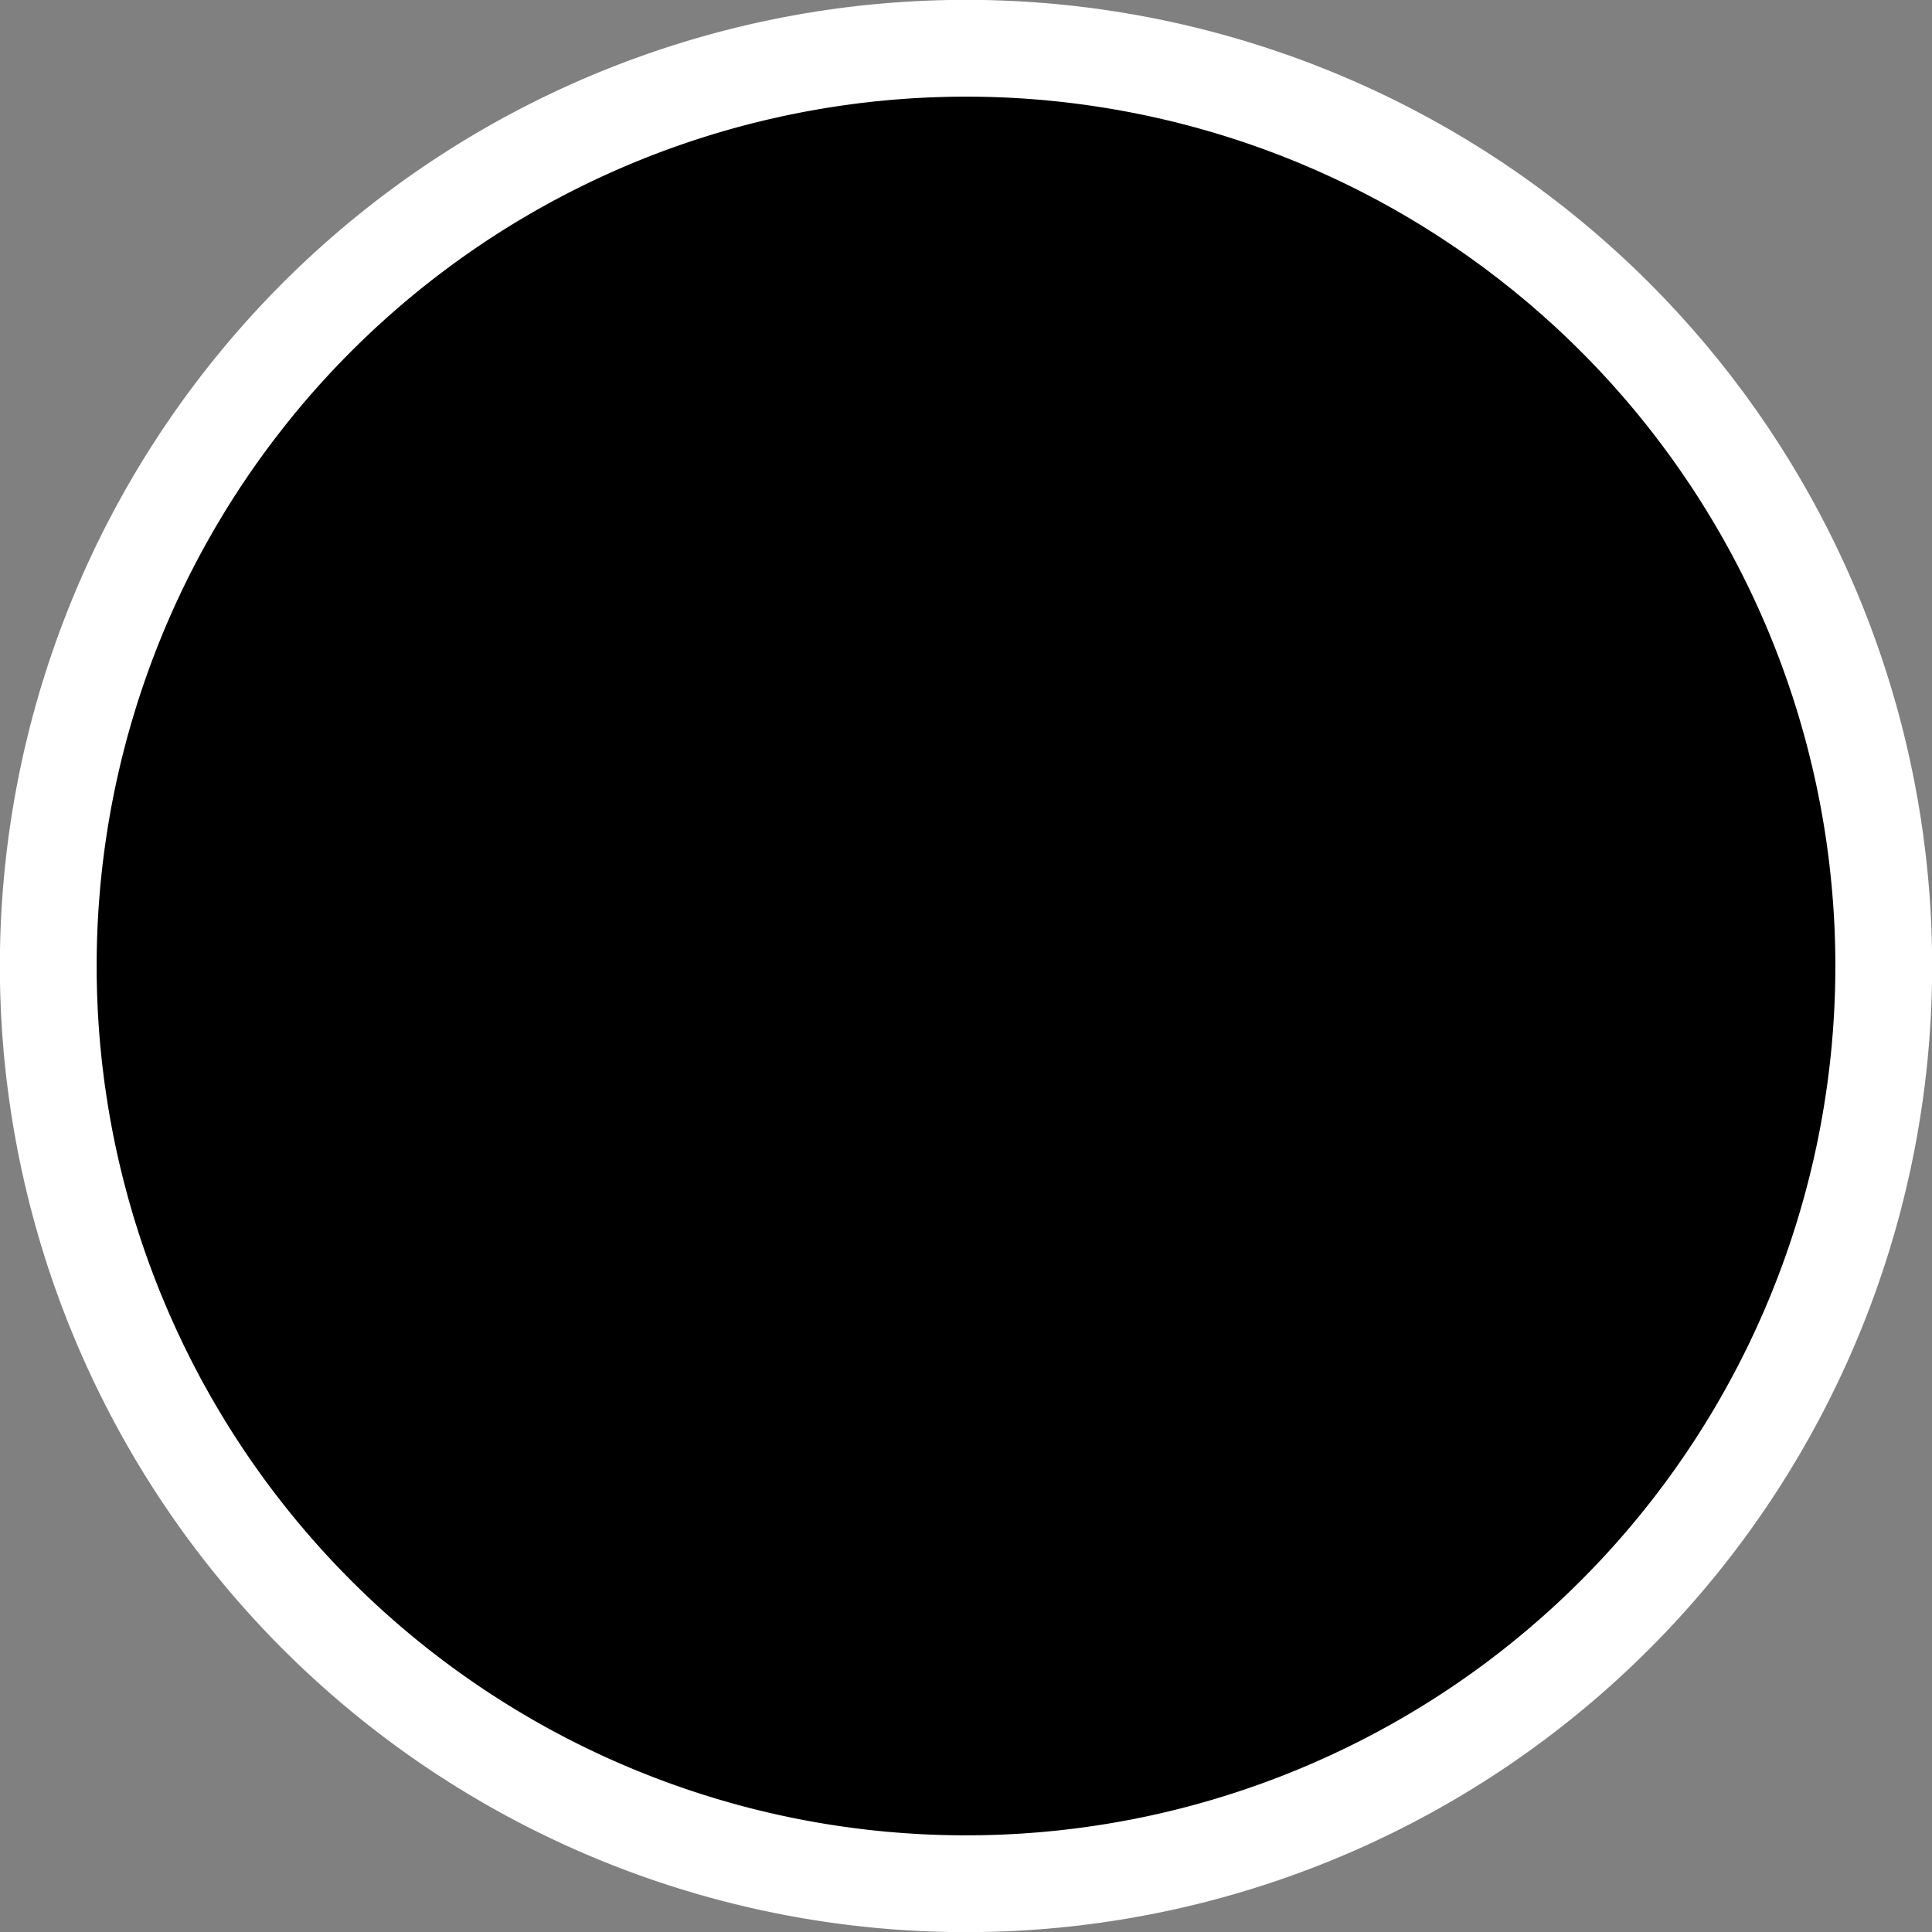 <?xml version="1.0" encoding="UTF-8"?>
<svg xmlns="http://www.w3.org/2000/svg" xmlns:xlink="http://www.w3.org/1999/xlink" width="100pt" height="100pt" viewBox="0 0 100 100" version="1.1">
<rect x="0" y="0" width="100" height="100" fill="#808080" stroke="none"/>
<g id="surface6">
<path style="fill-rule:nonzero;fill:rgb(0%,0%,0%);fill-opacity:1;stroke-width:5;stroke-linecap:butt;stroke-linejoin:miter;stroke:rgb(100%,100%,100%);stroke-opacity:1;stroke-miterlimit:10;" d="M 97.5 50 C 97.5 73.23 80.699 93.055 57.781 96.859 C 34.863 100.664 12.559 87.336 5.051 65.352 C -2.457 43.367 7.035 19.18 27.492 8.172 C 47.949 -2.836 73.367 2.566 87.578 20.945 C 101.789 39.324 100.621 65.281 84.816 82.309 C 69.016 99.34 43.215 102.438 23.828 89.641 C 4.441 76.84 -2.844 51.898 6.609 30.676 C 16.059 9.453 39.473 -1.816 61.957 4.027 C 84.438 9.875 99.395 31.125 97.309 54.262 C 95.223 77.402 76.711 95.633 53.543 97.367 C 30.379 99.102 9.355 83.824 3.852 61.254 C -1.652 38.684 9.977 15.445 31.34 6.32 C 52.699 -2.809 77.531 4.855 90.035 24.434 C 102.535 44.016 99.043 69.766 81.777 85.305 C 64.512 100.848 38.535 101.617 20.375 87.133 C 2.219 72.645 -2.801 47.148 8.52 26.859 C 19.836 6.57 44.164 -2.555 66.035 5.289 C 87.902 13.129 100.887 35.637 96.734 58.492 C 92.582 81.348 72.504 97.848 49.277 97.496 C 26.051 97.141 6.484 80.039 3.027 57.066 C -0.426 34.094 13.238 11.992 35.336 4.82 C 57.43 -2.352 81.473 7.508 92.168 28.133 C 102.863 48.754 97.07 74.086 78.48 88.016 C 59.887 101.945 33.949 100.383 17.164 84.324 C 0.379 68.262 -2.332 42.418 10.762 23.23 C 23.855 4.039 48.906 -2.863 69.98 6.906 C 91.059 16.68 101.973 40.262 95.785 62.652 C 89.594 85.043 68.121 99.676 45.016 97.238 C 21.914 94.801 3.965 76.012 2.582 52.824 C 1.203 29.633 16.797 8.848 39.449 3.688 C 62.098 -1.473 85.16 10.504 93.961 32.004 C 102.762 53.504 94.719 78.215 74.953 90.418 C 55.188 102.621 29.492 98.738 14.215 81.238 C -1.062 63.734 -1.438 37.754 13.324 19.816 C 28.086 1.879 53.656 -2.75 73.77 8.875 C 93.883 20.5 102.637 44.965 94.465 66.711 C 86.289 88.457 63.59 101.102 40.797 96.602 C 18.008 92.098 1.816 71.773 2.523 48.555 C 3.23 25.336 20.625 6.031 43.648 2.926 C 66.672 -0.18 88.562 13.82 95.398 36.023 C 102.234 58.227 92.008 82.113 71.223 92.496 C 50.441 102.875 25.199 96.699 11.555 77.898 C -2.09 59.098 -0.133 33.184 16.18 16.645 C 32.492 0.105 58.375 -2.207 77.363 11.176 C 96.352 24.559 102.875 49.711 92.785 70.637 C 82.691 91.559 58.945 102.113 36.652 95.586 C 14.355 89.059 0.055 67.363 2.844 44.301 C 5.633 21.238 24.691 3.574 47.898 2.547 C 71.105 1.52 91.652 17.43 96.469 40.156 C 101.285 62.879 88.953 85.754 67.324 94.227 C 45.695 102.699 21.109 94.285 9.207 74.336 C -2.695 54.383 1.582 28.754 19.312 13.746 C 37.043 -1.266 63.027 -1.246 80.738 13.789 C 98.449 28.82 102.688 54.457 90.758 74.391 C 78.828 94.324 54.234 102.707 32.613 94.203 C 10.996 85.699 -1.301 62.809 3.547 40.09 C 8.391 17.371 28.961 1.488 52.168 2.551 C 75.375 3.609 94.41 21.297 97.164 44.363 C 99.922 67.434 85.59 89.109 63.285 95.605 C 40.98 102.102 17.25 91.512 7.188 70.574 C -2.875 49.637 3.684 24.492 22.691 11.137 C 41.695 -2.219 67.574 0.129 83.867 16.691 C 100.156 33.254 102.074 59.168 88.406 77.953 C 74.734 96.734 49.484 102.875 28.715 92.465 C 7.949 82.055 -2.242 58.152 4.621 35.961 C 11.488 13.766 33.398 -0.203 56.418 2.934 C 79.434 6.074 96.805 25.402 97.48 48.621 C 98.152 71.844 81.934 92.145 59.137 96.613 C 36.34 101.082 13.656 88.406 5.512 66.648 C -2.629 44.895 6.16 20.438 26.289 8.84 C 46.418 -2.754 71.98 1.91 86.719 19.867 C 101.457 37.824 101.043 63.805 85.742 81.285 C 70.441 98.766 44.742 102.613 24.992 90.383 C 5.242 78.152 -2.766 53.43 6.066 31.945 C 14.898 10.457 37.973 -1.492 60.617 3.703 C 83.258 8.895 98.824 29.699 97.41 52.887 C 96 76.078 78.023 94.84 54.918 97.246 C 31.812 99.648 10.355 84.988 4.199 62.59 C -1.957 40.188 8.988 16.621 30.078 6.879 C 51.168 -2.863 76.207 4.074 89.273 23.285 C 102.34 42.492 99.598 68.332 82.789 84.367 C 65.98 100.402 40.039 101.93 21.469 87.977 C 2.895 74.02 -2.859 48.68 7.863 28.074 C 18.586 7.465 42.645 -2.363 64.73 4.84 C 86.812 12.043 100.449 34.164 96.961 57.133 C 93.473 80.102 73.883 97.176 50.656 97.496 C 27.43 97.816 7.375 81.289 3.254 58.426 C -0.867 35.566 12.152 13.078 34.027 5.266 C 55.906 -2.547 80.227 6.613 91.516 26.918 C 102.805 47.219 97.75 72.711 79.57 87.172 C 61.391 101.633 35.418 100.824 18.172 85.262 C 0.93 69.695 -2.527 43.941 10.004 24.379 C 22.531 4.816 47.371 -2.812 68.723 6.344 C 90.074 15.504 101.668 38.758 96.133 61.32 C 90.598 83.879 69.555 99.129 46.391 97.363 C 23.227 95.598 4.738 77.336 2.688 54.199 C 0.633 31.059 15.617 9.828 38.109 4.012 C 60.602 -1.805 83.996 9.504 93.418 30.738 C 102.84 51.973 95.52 76.906 76.117 89.676 C 56.711 102.449 30.914 99.312 15.137 82.262 C -0.641 65.211 -1.773 39.25 12.465 20.895 C 26.699 2.535 52.125 -2.832 72.566 8.203 C 93.008 19.238 102.469 43.441 94.93 65.414 C 87.391 87.387 65.066 100.684 42.152 96.848 C 19.242 93.012 2.469 73.164 2.5 49.934 C 2.531 26.703 19.363 6.902 42.285 3.129 C 65.207 -0.641 87.496 12.719 94.973 34.711 C 102.449 56.707 92.922 80.883 72.449 91.859 C 51.977 102.84 26.566 97.398 12.383 79.004 C -1.801 60.605 -0.598 34.648 15.227 17.641 C 31.055 0.633 56.855 -2.43 76.227 10.395 C 95.594 23.223 102.844 48.176 93.363 69.383 C 83.883 90.594 60.457 101.832 37.98 95.953 C 15.508 90.074 0.582 68.805 2.699 45.672 C 4.816 22.535 23.355 4.328 46.523 2.629 C 69.691 0.926 90.691 16.234 96.164 38.809 C 101.637 61.387 89.977 84.609 68.602 93.707 C 47.227 102.805 22.406 95.105 9.93 75.508 C -2.543 55.914 0.984 30.168 18.273 14.652 C 35.559 -0.867 61.535 -1.602 79.676 12.91 C 97.812 27.422 102.797 52.926 91.449 73.199 C 80.105 93.469 55.762 102.562 33.906 94.691 C 12.047 86.816 -0.906 64.293 3.277 41.441 C 7.461 18.59 27.562 2.121 50.789 2.508 C 74.016 2.891 93.559 20.023 96.98 43 C 100.406 65.977 86.707 88.059 64.602 95.199 C 42.496 102.34 18.469 92.445 7.805 71.809 C -2.863 51.172 2.961 25.848 21.574 11.945 C 40.184 -1.957 66.121 -0.359 82.883 15.723 C 99.648 31.805 102.32 57.652 89.199 76.824 C 76.082 95.996 51.02 102.867 29.957 93.066 C 8.898 83.262 -1.984 59.664 4.234 37.281 C 10.453 14.898 31.949 0.301 55.047 2.77 C 78.148 5.238 96.07 24.051 97.422 47.242 C 98.77 70.434 83.145 91.199 60.488 96.328 C 37.828 101.457 14.785 89.445 6.016 67.934 C -2.754 46.422 5.32 21.723 25.105 9.547 C 44.887 -2.629 70.574 1.293 85.828 18.812 C 101.082 36.336 101.422 62.32 86.633 80.234 C 71.848 98.152 46.27 102.746 26.172 91.094 C 6.078 79.438 -2.645 54.961 5.559 33.227 C 13.762 11.492 36.484 -1.121 59.27 3.414 C 82.051 7.945 98.215 28.293 97.477 51.512 C 96.738 74.73 79.312 94.008 56.285 97.082 C 33.258 100.156 11.387 86.125 4.582 63.914 C -2.223 41.703 8.039 17.828 28.836 7.477 C 49.633 -2.875 74.863 3.336 88.484 22.156 C 102.102 40.977 100.109 66.887 83.773 83.402 C 67.438 99.918 41.551 102.195 22.582 88.789 C 3.613 75.379 -2.875 50.215 7.246 29.305 C 17.367 8.395 41.125 -2.125 63.41 4.434 C 85.695 10.992 99.969 32.707 97.148 55.766 C 94.328 78.824 75.242 96.461 52.035 97.457 C 28.824 98.453 8.301 82.512 3.52 59.781 C -1.266 37.047 11.094 14.191 32.738 5.746 C 54.379 -2.695 78.953 5.754 90.828 25.723 C 102.699 45.688 98.391 71.316 80.637 86.297 C 62.887 101.281 36.898 101.227 19.211 86.168 C 1.52 71.113 -2.684 45.469 9.273 25.551 C 21.23 5.633 45.84 -2.711 67.449 5.82 C 89.055 14.355 101.32 37.262 96.441 59.977 C 91.562 82.688 70.973 98.539 47.766 97.449 C 24.562 96.355 5.551 78.641 2.828 55.57 C 0.105 32.5 14.465 10.844 36.777 4.379 C 59.09 -2.09 82.809 8.531 92.84 29.484 C 102.875 50.438 96.281 75.57 77.258 88.902 C 58.23 102.23 32.355 99.844 16.09 83.262 C -0.18 66.676 -2.062 40.758 11.633 21.996 C 25.332 3.23 50.59 -2.875 71.344 7.566 C 92.098 18.004 102.254 41.922 95.359 64.102 C 88.461 86.285 66.531 100.227 43.516 97.055 C 20.504 93.887 3.16 74.535 2.52 51.312 C 1.875 28.09 18.125 7.812 40.926 3.375 C 63.73 -1.062 86.398 11.645 94.508 33.414 C 102.621 55.18 93.801 79.621 73.652 91.191 C 53.508 102.762 27.953 98.059 13.238 80.082 C -1.473 62.105 -1.023 36.121 14.301 18.664 C 29.629 1.207 55.332 -2.605 75.066 9.652 C 94.797 21.91 102.77 46.645 93.91 68.117 C 85.047 89.594 61.957 101.508 39.32 96.285 C 16.684 91.059 1.148 70.23 2.594 47.047 C 4.035 23.859 22.039 5.121 45.148 2.75 C 68.258 0.375 89.691 15.066 95.82 37.477 C 101.945 59.883 90.965 83.434 69.863 93.148 C 48.758 102.863 23.727 95.887 10.688 76.66 C -2.352 57.434 0.43 31.598 17.258 15.586 C 34.09 -0.426 60.031 -1.914 78.586 12.066 C 97.141 26.047 102.859 51.395 92.105 71.984 C 81.352 92.578 57.285 102.371 35.207 95.137 C 13.133 87.902 -0.473 65.766 3.047 42.801 C 6.57 19.84 26.18 2.793 49.41 2.504 C 72.641 2.215 92.668 18.77 96.758 41.637 C 100.848 64.504 87.797 86.977 65.91 94.758 C 44.02 102.535 19.715 93.344 8.453 73.023 C -2.809 52.707 2.281 27.223 20.48 12.785 C 38.68 -1.652 64.652 -0.805 81.875 14.785 C 99.098 30.371 102.52 56.133 89.961 75.676 C 77.406 95.219 52.555 102.816 31.215 93.629 C 9.879 84.441 -1.684 61.172 3.883 38.617 C 9.453 16.062 30.516 0.844 53.676 2.641 C 76.836 4.441 95.301 22.727 97.32 45.867 C 99.34 69.012 84.324 90.219 61.828 96.004 C 39.328 101.789 15.945 90.449 6.555 69.203 C -2.836 47.957 4.52 23.031 23.941 10.285 C 43.363 -2.457 69.152 0.715 84.906 17.785 C 100.664 34.859 101.758 60.82 87.496 79.16 C 73.234 97.496 47.805 102.832 27.375 91.766 C 6.949 80.703 -2.477 56.488 5.094 34.523 C 12.66 12.559 35.004 -0.707 57.91 3.164 C 80.816 7.031 97.566 26.902 97.5 50.133 C 97.434 73.363 80.578 93.137 57.648 96.879 C 34.723 100.621 12.453 87.23 5.008 65.227 C -2.441 43.223 7.121 19.059 27.609 8.109 C 48.098 -2.844 73.5 2.633 87.66 21.051 C 101.816 39.469 100.578 65.422 84.727 82.406 C 68.879 99.391 43.07 102.422 23.719 89.566 C 4.367 76.715 -2.848 51.75 6.664 30.555 C 16.172 9.359 39.617 -1.848 62.082 4.062 C 84.551 9.973 99.445 31.266 97.297 54.395 C 95.145 77.527 76.582 95.711 53.41 97.379 C 30.242 99.047 9.262 83.711 3.82 61.125 C -1.621 38.543 10.07 15.336 31.461 6.266 C 52.848 -2.801 77.656 4.934 90.105 24.547 C 102.555 44.16 98.988 69.902 81.68 85.395 C 64.367 100.887 38.391 101.586 20.273 87.047 C 2.152 72.512 -2.793 47 8.582 26.742 C 19.957 6.488 44.312 -2.57 66.156 5.332 C 88.004 13.234 100.93 35.777 96.711 58.621 C 92.492 81.469 72.371 97.91 49.145 97.492 C 25.918 97.074 6.402 79.918 3.008 56.938 C -0.383 33.953 13.344 11.891 35.461 4.781 C 57.574 -2.332 81.59 7.598 92.227 28.25 C 102.863 48.902 97.004 74.219 78.375 88.094 C 59.742 101.973 33.809 100.336 17.066 84.23 C 0.328 68.125 -2.309 42.273 10.836 23.121 C 23.984 3.965 49.055 -2.867 70.102 6.965 C 91.148 16.793 102 40.406 95.75 62.781 C 89.496 85.156 67.98 99.727 44.887 97.223 C 21.789 94.723 3.891 75.883 2.578 52.691 C 1.262 29.496 16.914 8.754 39.578 3.656 C 62.242 -1.441 85.27 10.605 94.008 32.129 C 102.75 53.652 94.641 78.34 74.84 90.488 C 55.039 102.637 29.355 98.68 14.129 81.137 C -1.098 63.594 -1.402 37.609 13.406 19.715 C 28.219 1.816 53.805 -2.738 73.883 8.941 C 93.965 20.621 102.648 45.113 94.418 66.836 C 86.184 88.559 63.445 101.137 40.668 96.574 C 17.891 92.012 1.754 71.641 2.527 48.422 C 3.297 25.203 20.75 5.953 43.781 2.91 C 66.809 -0.133 88.664 13.93 95.438 36.148 C 102.211 58.371 91.918 82.23 71.105 92.555 C 50.293 102.875 25.07 96.629 11.477 77.789 C -2.113 58.953 -0.086 33.047 16.273 16.551 C 32.633 0.059 58.523 -2.184 77.473 11.25 C 96.422 24.688 102.875 49.859 92.727 70.754 C 82.574 91.648 58.801 102.141 36.523 95.547 "/>
</g>
</svg>
